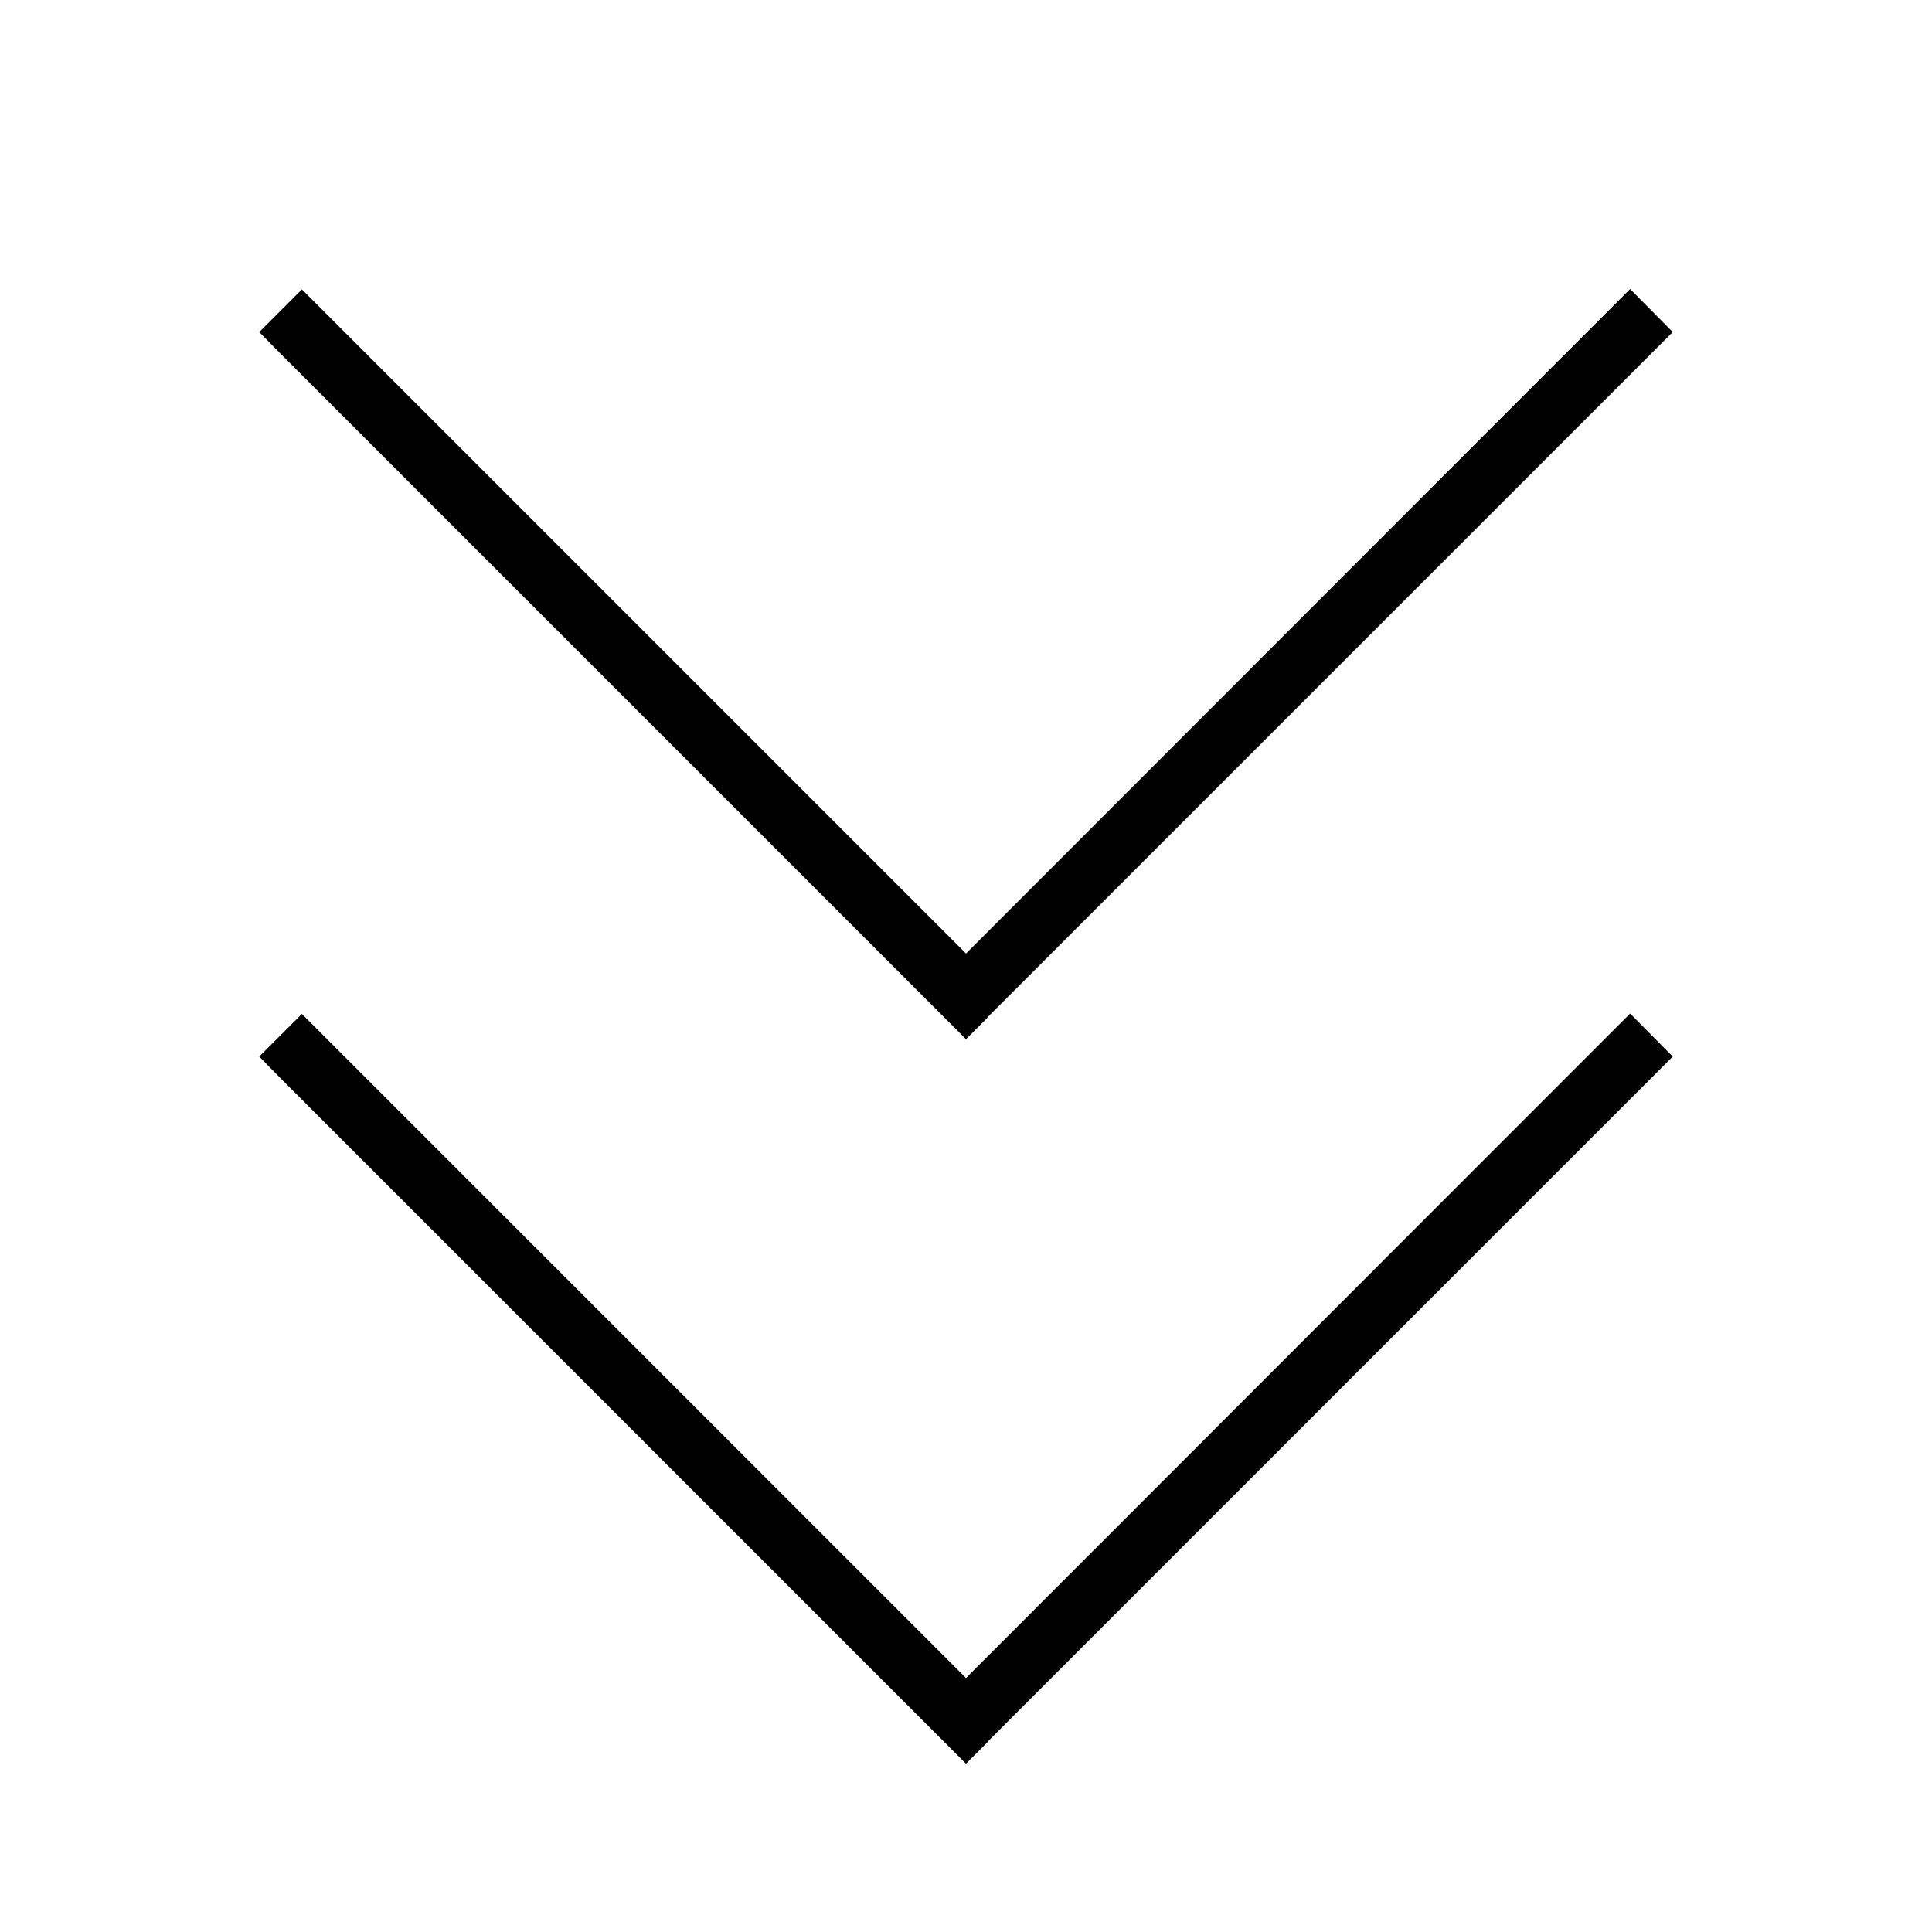 <svg xmlns="http://www.w3.org/2000/svg" width="24" height="24" viewBox="0 0 448 512">
    <path class="pr-icon-duotone-primary" d="M229.7 269.7l-5.7 5.7-5.7-5.7-176-176L36.7 88 48 76.7l5.7 5.7L224 252.7 394.3 82.3l5.7-5.7L411.3 88l-5.7 5.7-176 176zm0 192l-5.7 5.7-5.7-5.7-176-176L36.7 280 48 268.7l5.7 5.7L224 444.7 394.3 274.3l5.7-5.7L411.3 280l-5.7 5.7-176 176z"/>
</svg>